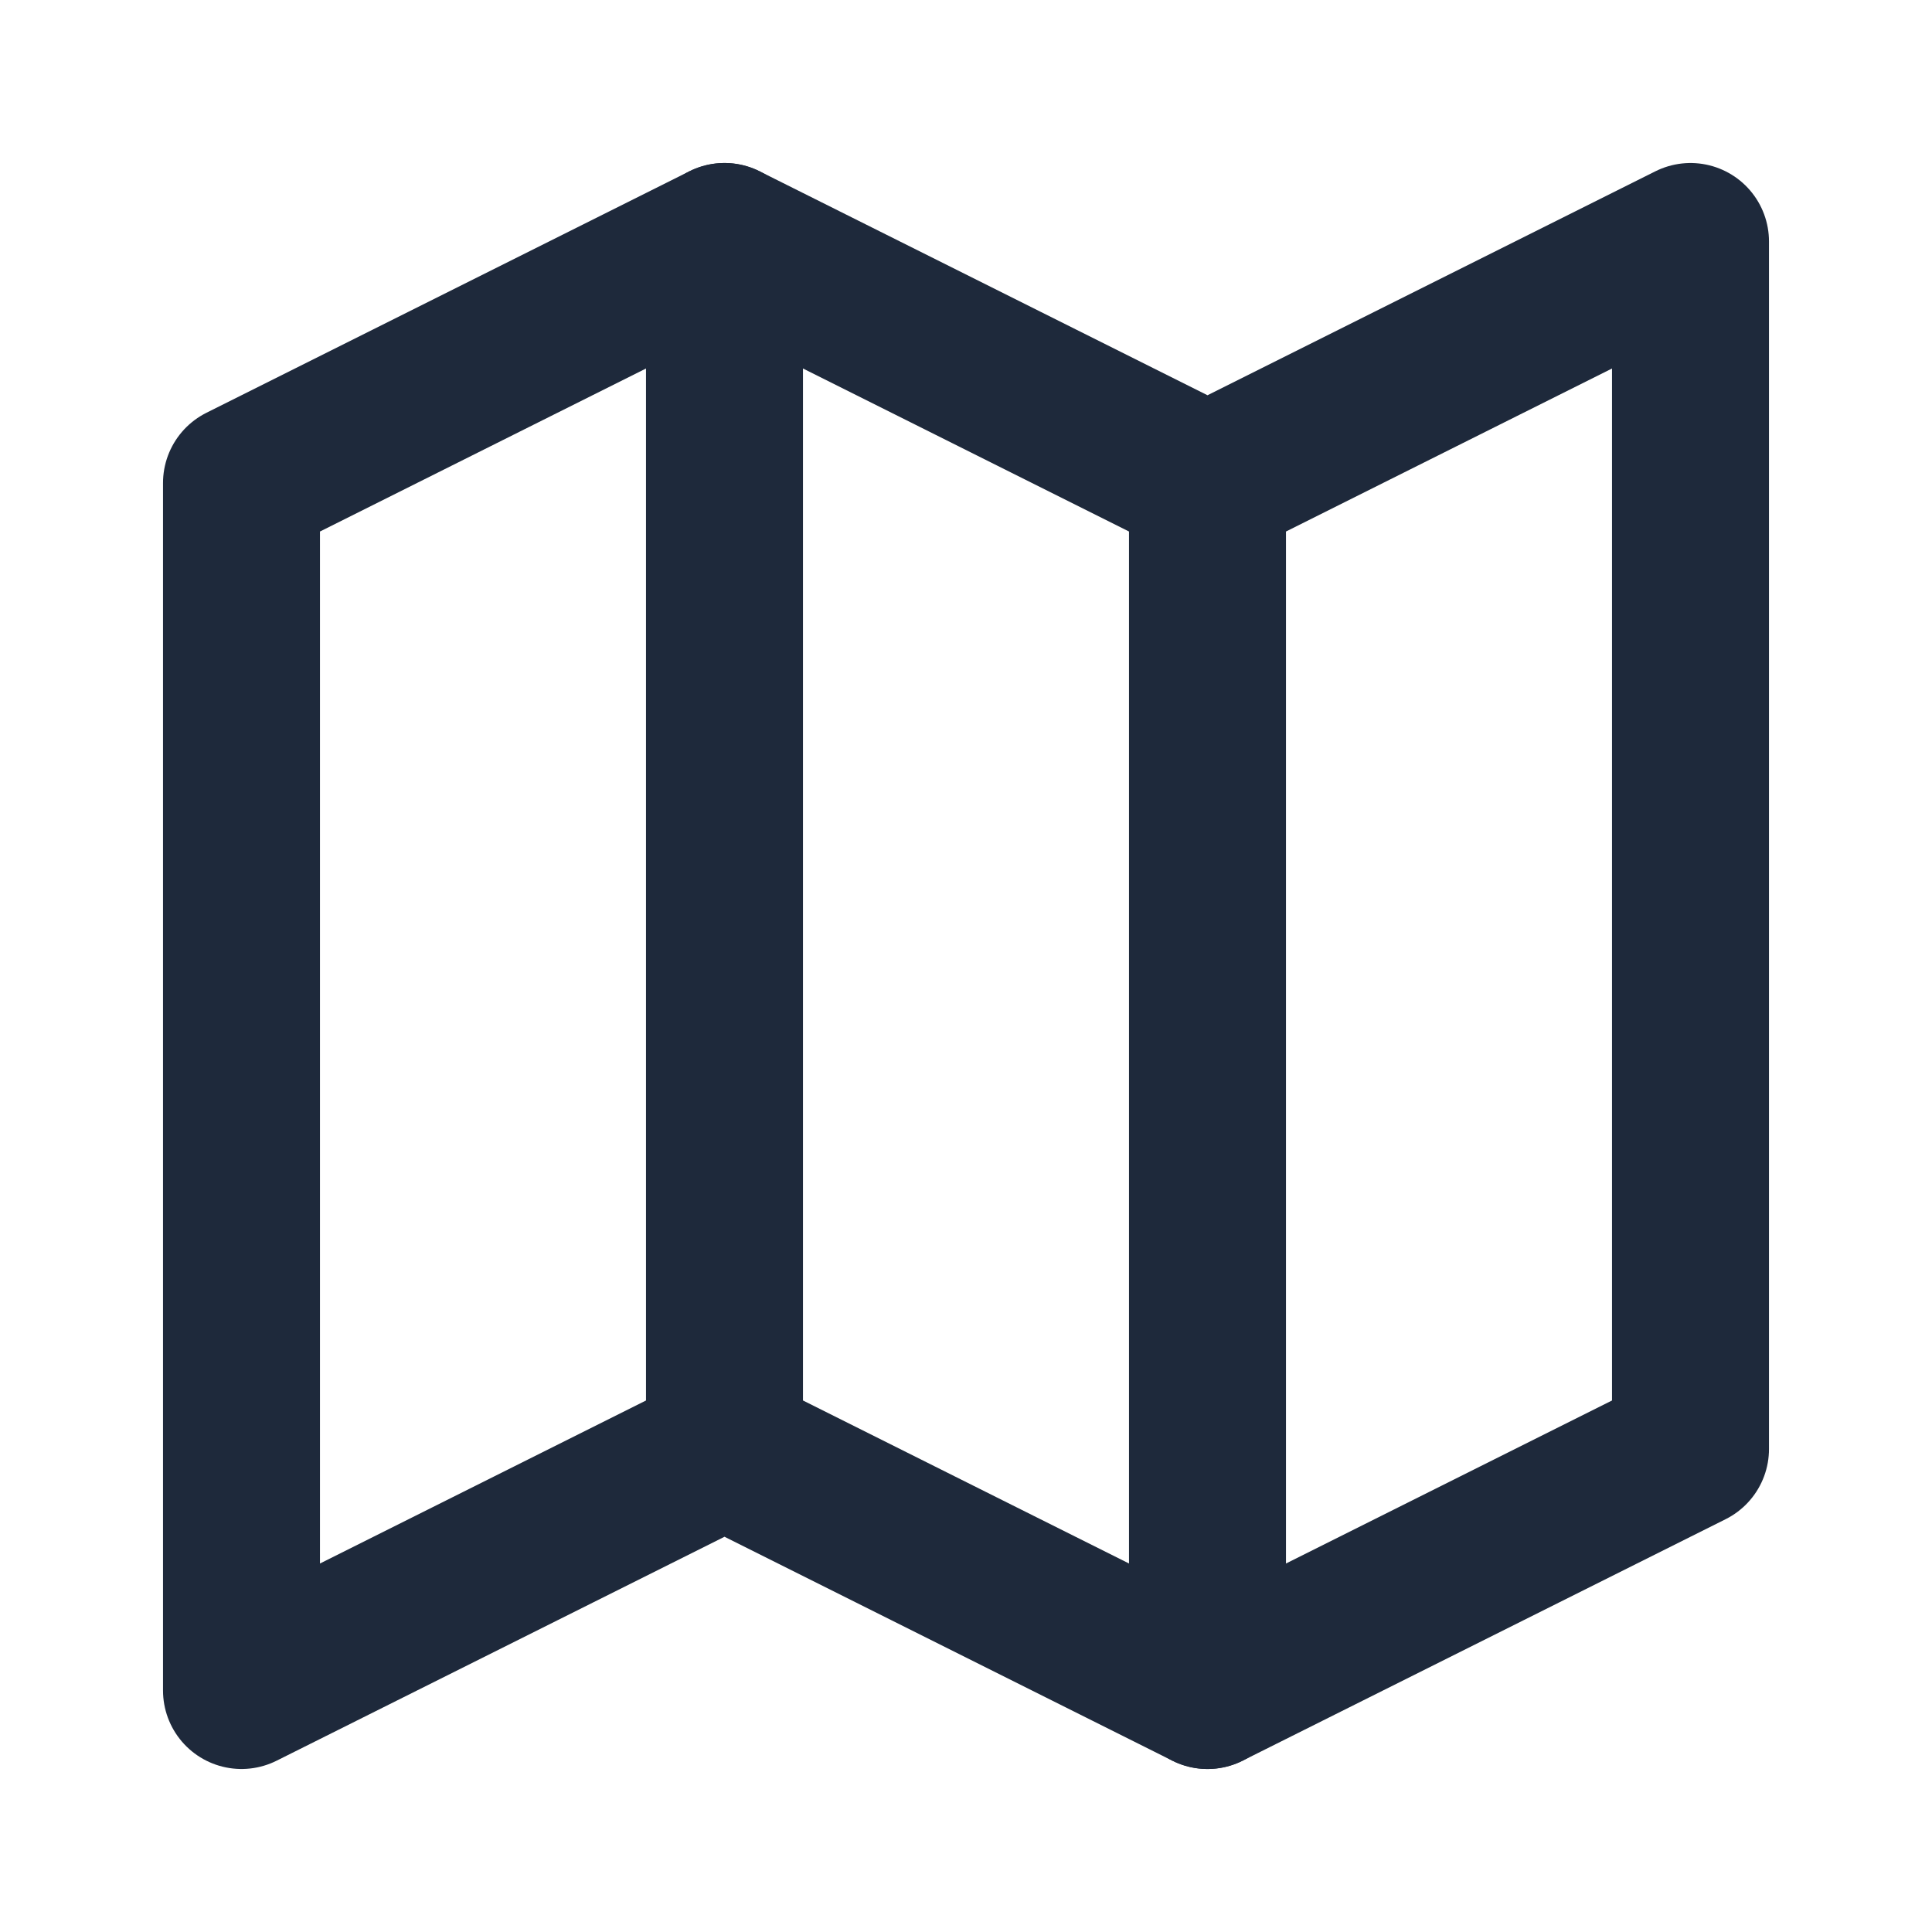 <svg width="16" height="16" viewBox="0 0 16 16" fill="none" xmlns="http://www.w3.org/2000/svg">
<path d="M2 4L6 2L10 4L14 2V12L10 14L6 12L2 14V4Z" stroke="#1E293B" stroke-width="1.3" stroke-linecap="round" stroke-linejoin="round"/>
<path d="M6 2V12" stroke="#1E293B" stroke-width="1.3" stroke-linecap="round" stroke-linejoin="round"/>
<path d="M10 4V14" stroke="#1E293B" stroke-width="1.3" stroke-linecap="round" stroke-linejoin="round"/>
</svg>
